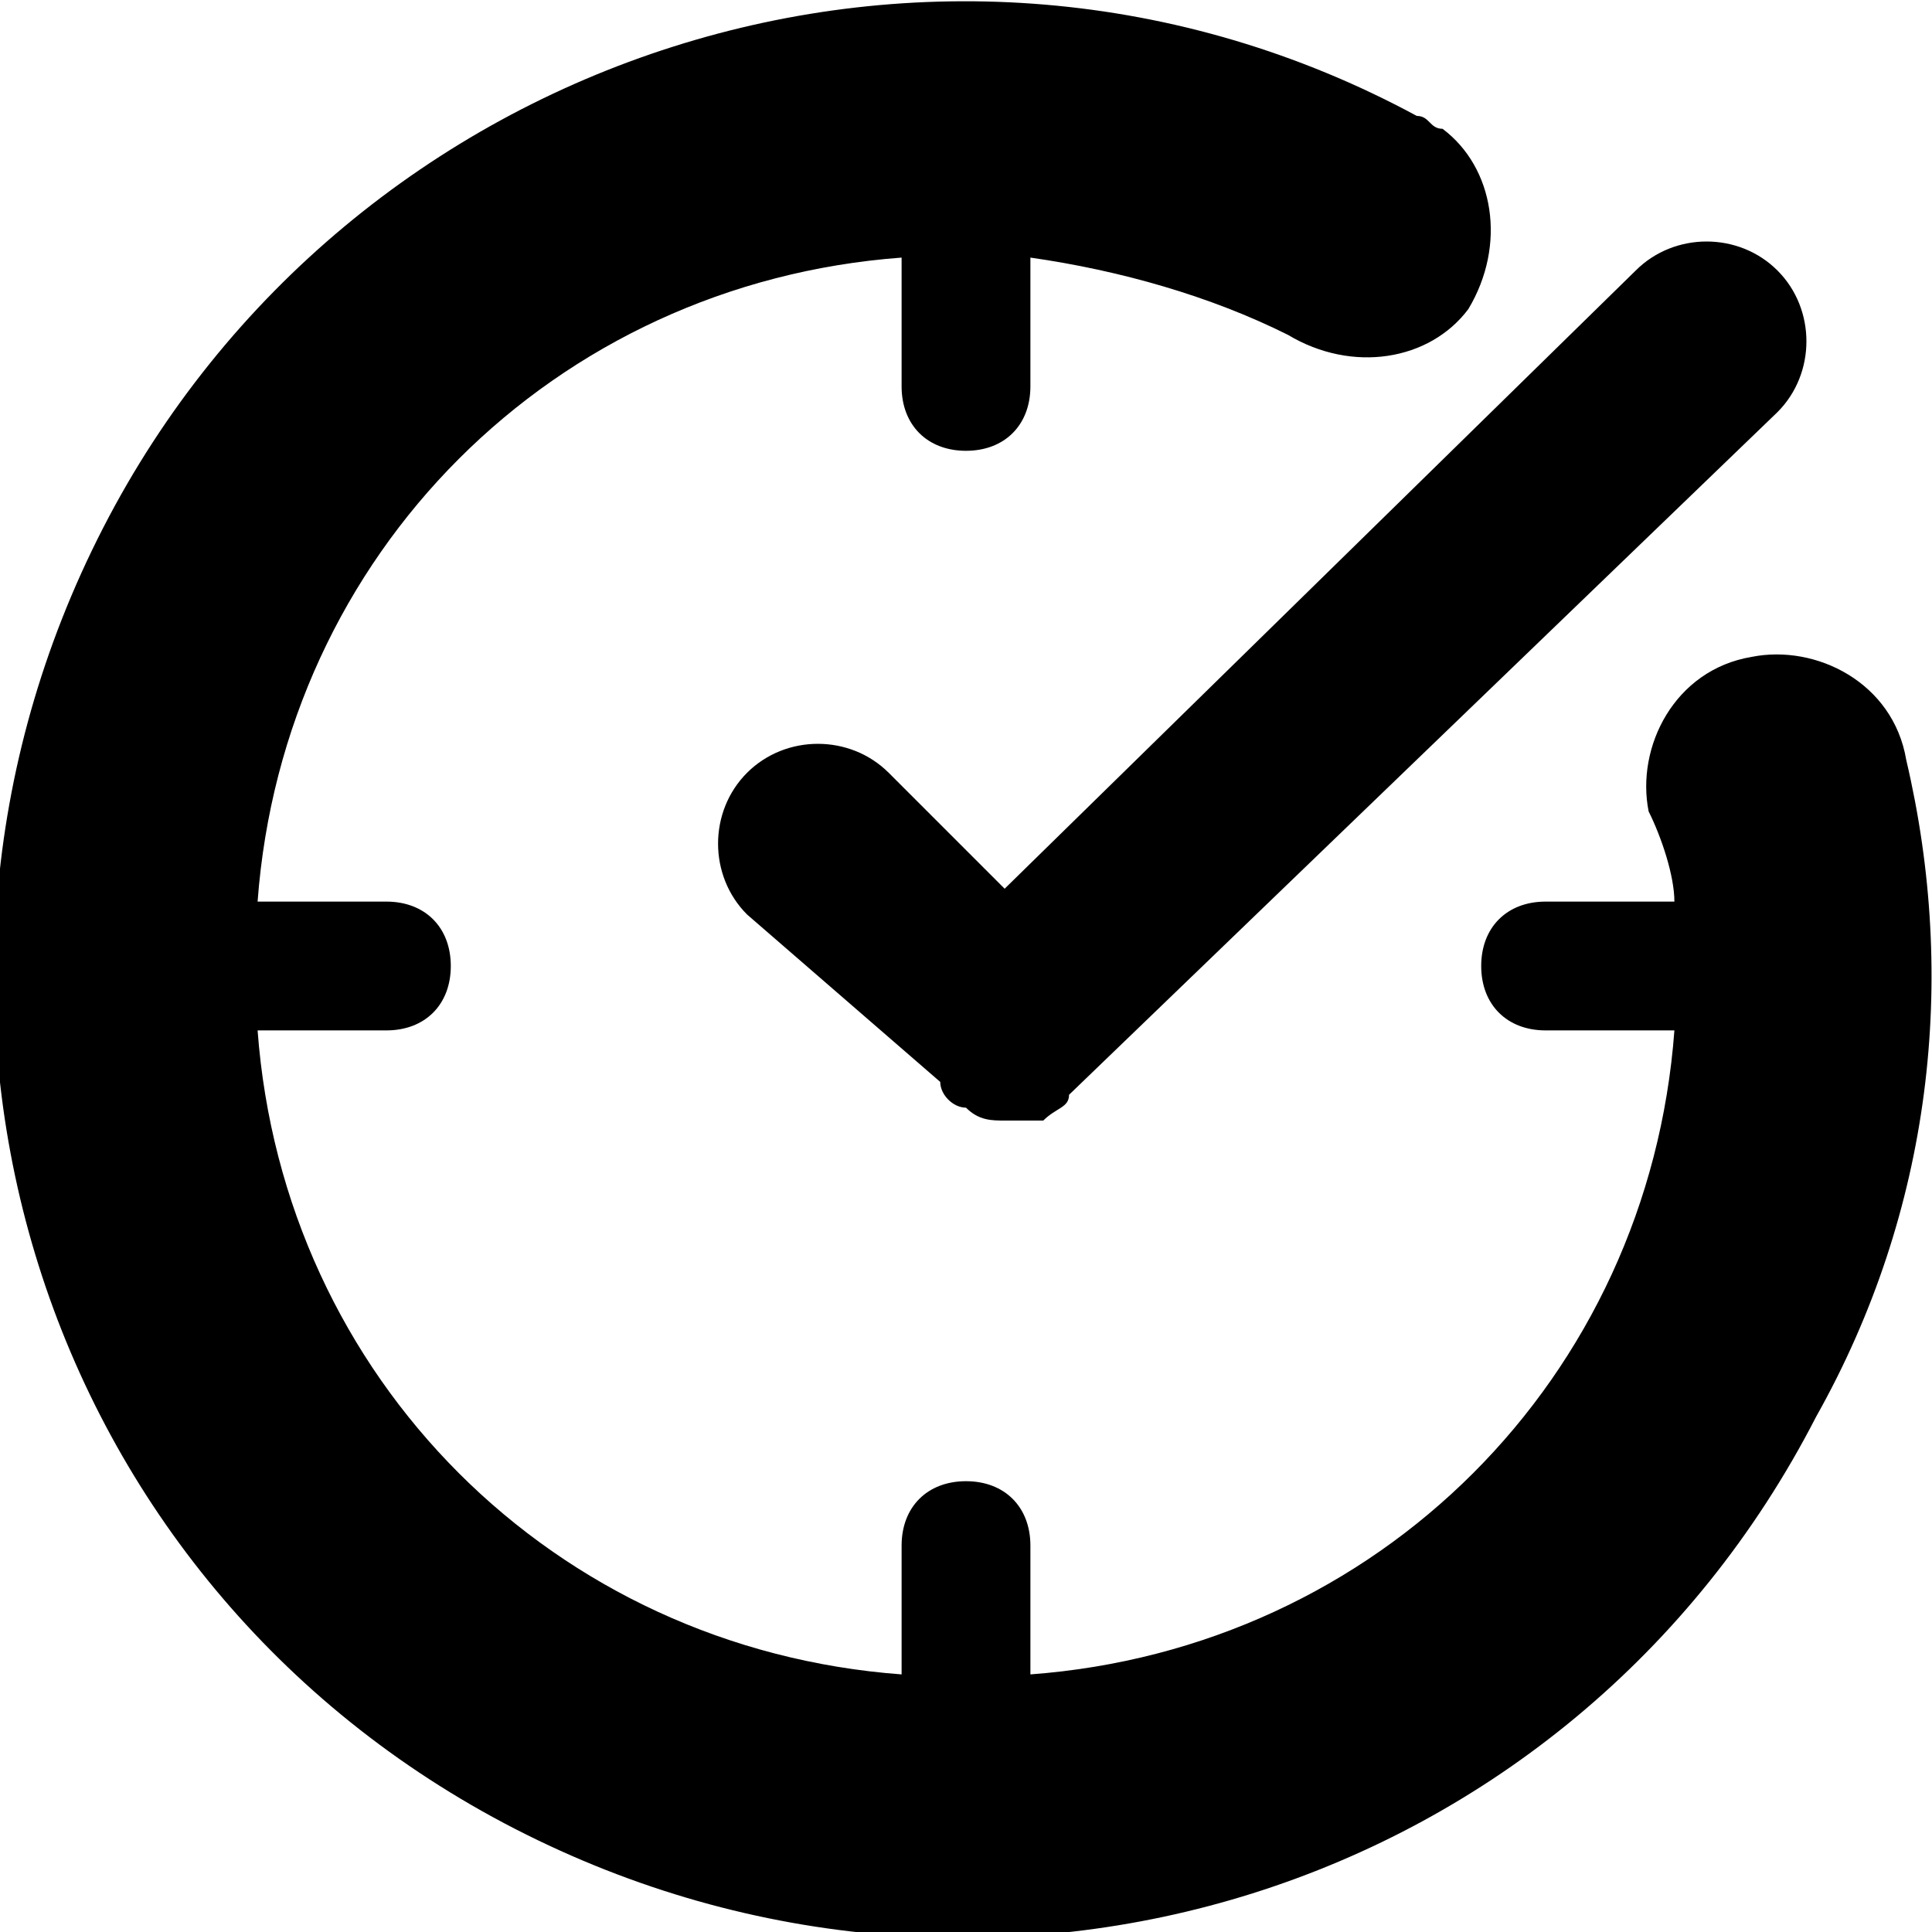 <?xml version="1.0" encoding="utf-8"?>
<!-- Generator: Adobe Illustrator 21.1.0, SVG Export Plug-In . SVG Version: 6.00 Build 0)  -->
<svg version="1.1" id="Layer_1" xmlns="http://www.w3.org/2000/svg" xmlns:xlink="http://www.w3.org/1999/xlink" x="0px" y="0px"
	 viewBox="0 0 15 15" style="enable-background:new 0 0 15 15;" xml:space="preserve">
<style type="text/css">
	.st0{fill:none;}
</style>
<g>
	<path class="st0" d="M15,15H0V0h15V15z"/>
	<path d="M7.8,8.7c-0.1,0-0.2,0-0.3-0.1l0,0c-0.1,0-0.2-0.1-0.2-0.2L5.8,7.1C5.5,6.8,5.5,6.3,5.8,6c0.3-0.3,0.8-0.3,1.1,0l0,0
		l0.9,0.9l4.9-4.8c0.3-0.3,0.8-0.3,1.1,0s0.3,0.8,0,1.1L8.3,8.5C8.3,8.6,8.2,8.6,8.1,8.7l0,0C8,8.7,7.9,8.7,7.8,8.7z M14.8,5.9
		c-0.1-0.6-0.7-0.9-1.2-0.8c-0.6,0.1-0.9,0.7-0.8,1.2C12.9,6.5,13,6.8,13,7h-1c-0.3,0-0.5,0.2-0.5,0.5C11.5,7.8,11.7,8,12,8h1
		c-0.2,2.7-2.3,4.8-5,5v-1c0-0.3-0.2-0.5-0.5-0.5C7.2,11.5,7,11.7,7,12v1c-2.7-0.2-4.8-2.3-5-5h1c0.3,0,0.5-0.2,0.5-0.5
		C3.5,7.2,3.3,7,3,7H2c0.2-2.7,2.3-4.8,5-5v1c0,0.3,0.2,0.5,0.5,0.5C7.8,3.5,8,3.3,8,3V2c0.7,0.1,1.4,0.3,2,0.6
		c0.5,0.3,1.1,0.2,1.4-0.2c0.3-0.5,0.2-1.1-0.2-1.4c-0.1,0-0.1-0.1-0.2-0.1C7.3-1.1,2.7,0.4,0.8,4.1s-0.5,8.2,3.2,10.1
		s8.2,0.5,10.1-3.2C15,9.4,15.2,7.6,14.8,5.9L14.8,5.9z"/>
</g>
</svg>
